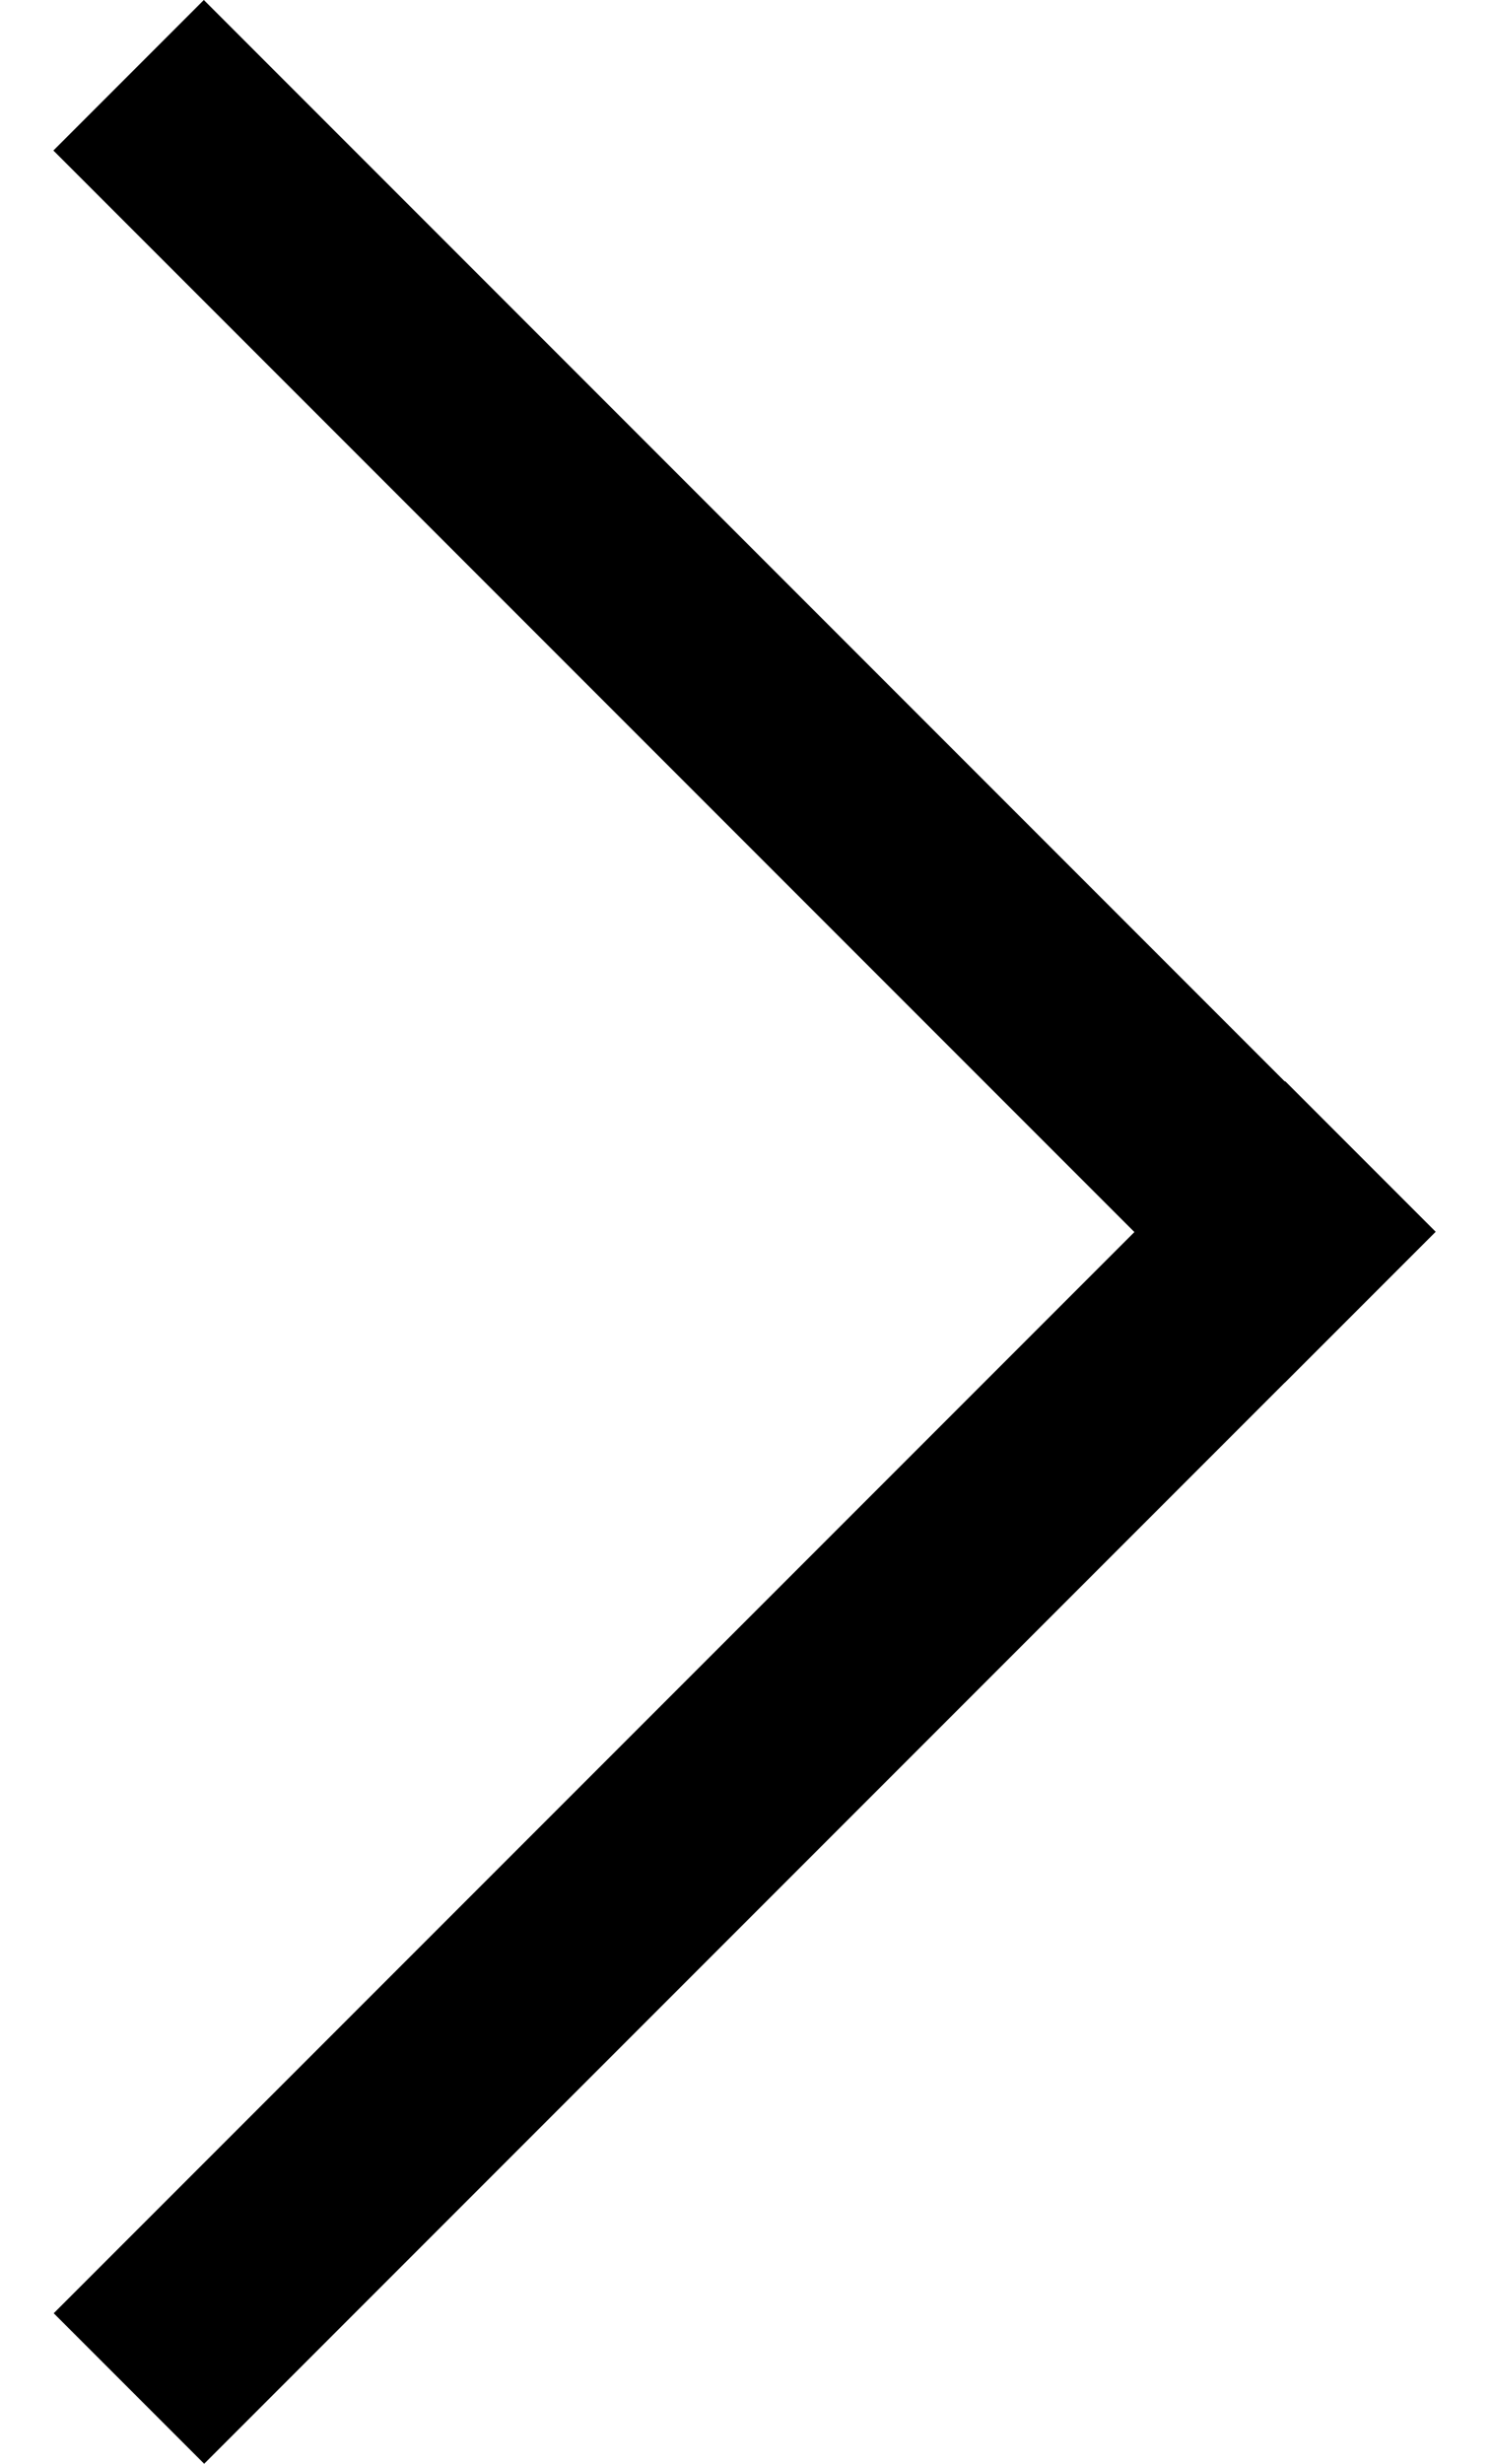 <svg width="26" height="43" viewBox="0 0 26 43" fill="none" xmlns="http://www.w3.org/2000/svg">
<path d="M25.068 21.497L22.441 18.87L0.938 40.373L3.565 43L25.068 21.497Z" fill="black"/>
<path d="M0.932 2.627L3.559 0L25.062 21.503L22.435 24.13L0.932 2.627Z" fill="black"/>
</svg>
